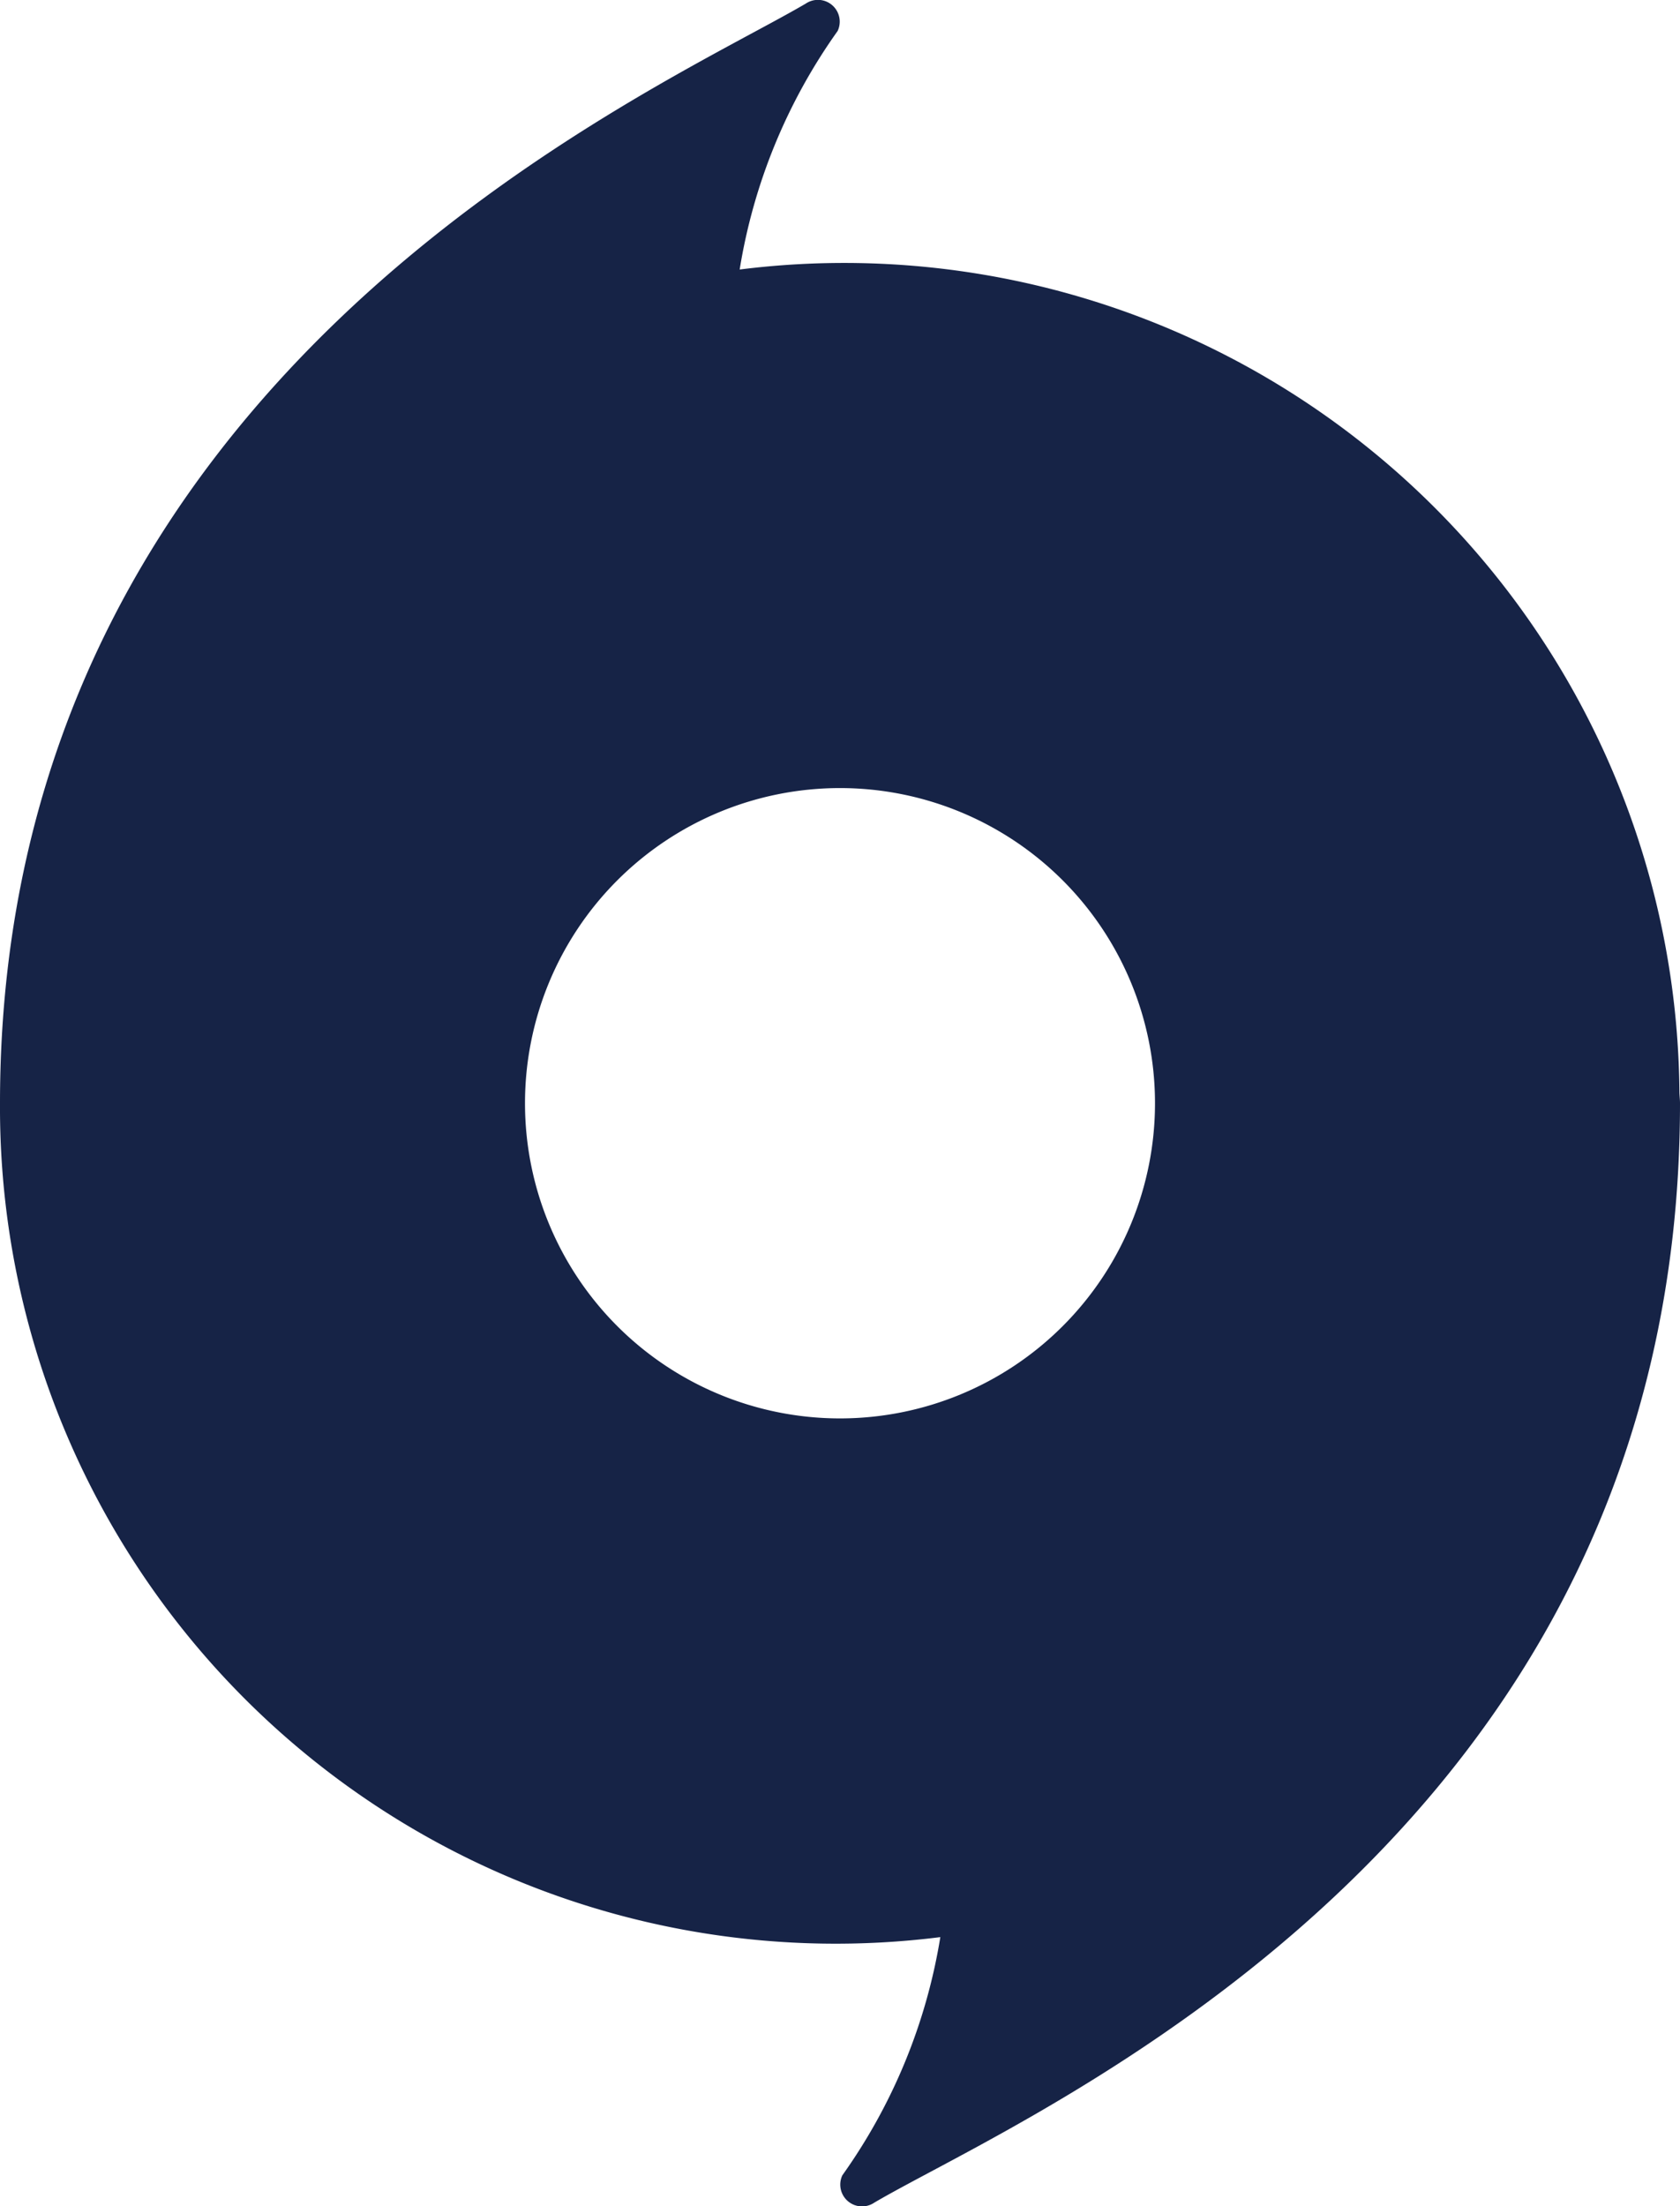 <svg xmlns="http://www.w3.org/2000/svg" width="32" height="41.999" viewBox="0 0 32 41.999">
  <path id="icons8_origin" d="M40,24v0h0v0c0-.073-.01-.145-.011-.218a15.91,15.91,0,0,0-17.9-15.654,10.779,10.779,0,0,1,1.866-4.541.415.415,0,0,0-.608-.521C20.439,4.773,8,10.083,8,24v0H8A15.919,15.919,0,0,0,25.911,39.875a10.779,10.779,0,0,1-1.866,4.534.415.415,0,0,0,.608.521C27.557,43.222,40,38.083,40,24ZM30,24a6,6,0,1,1-6-6A6,6,0,0,1,30,24Z" transform="translate(-8 -2.997)" fill="#162346"/>
</svg>

